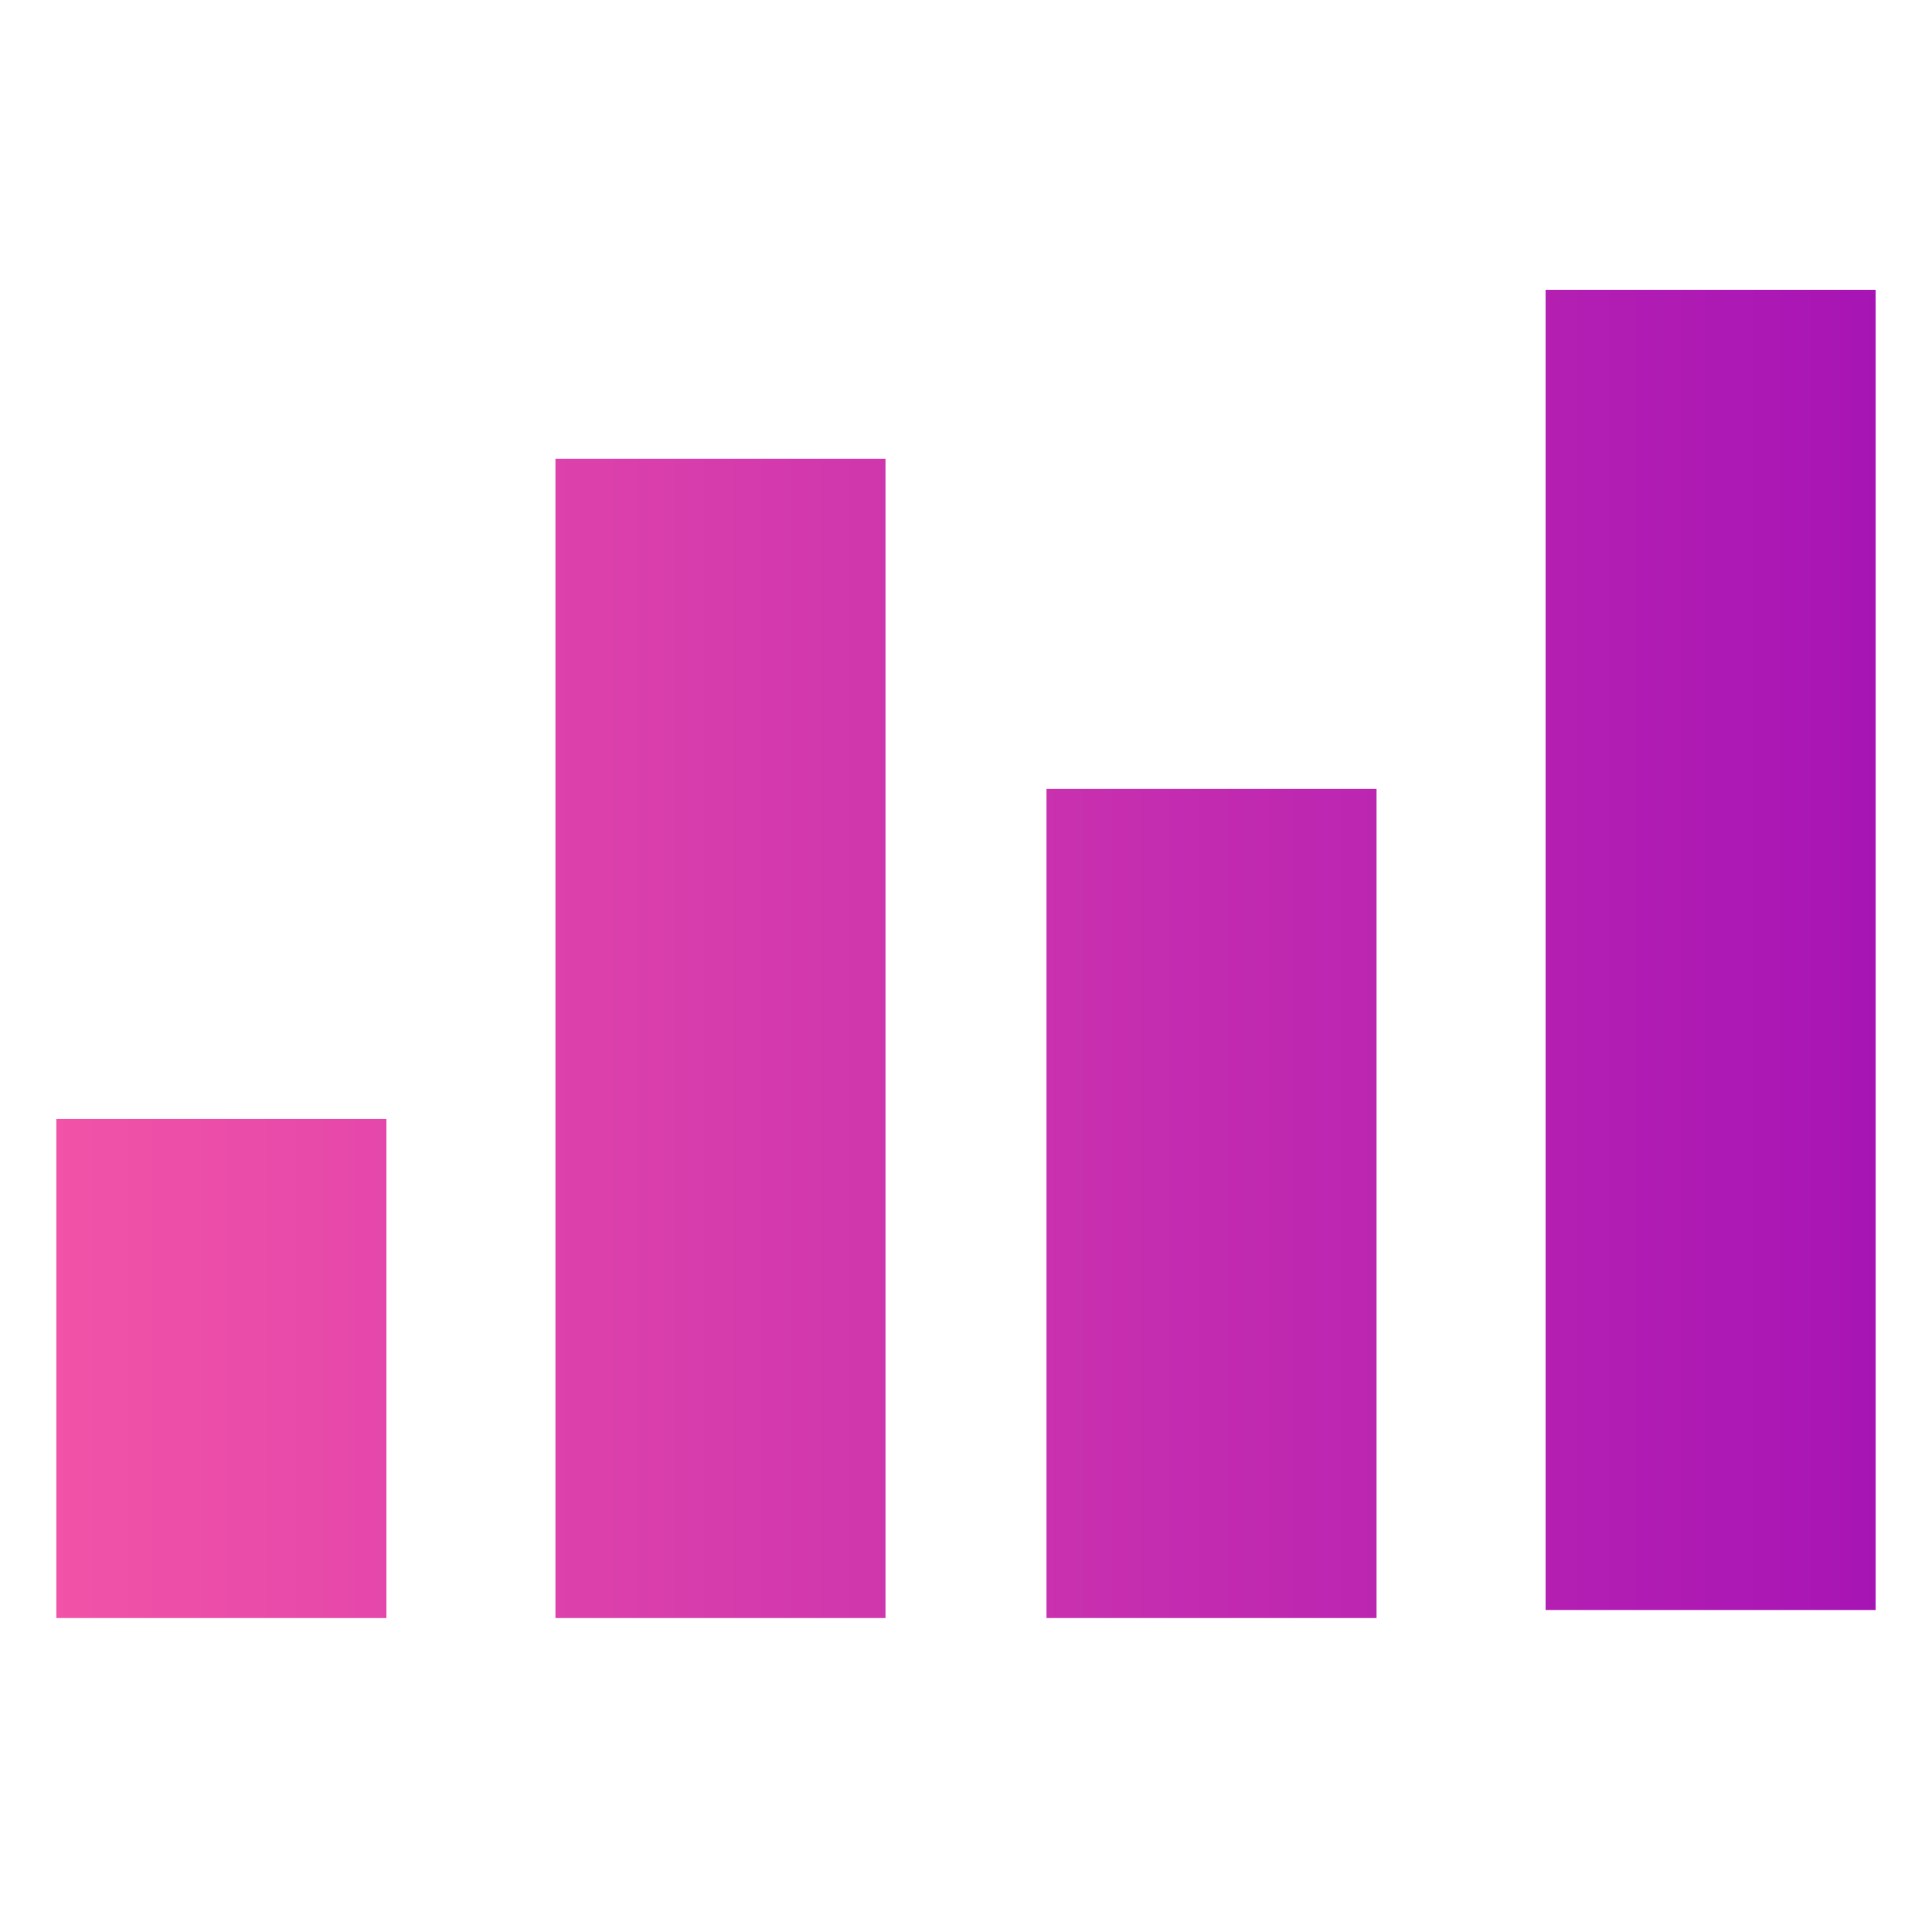 <?xml version="1.0" encoding="utf-8"?>
<!-- Generator: Adobe Illustrator 24.2.0, SVG Export Plug-In . SVG Version: 6.00 Build 0)  -->
<svg version="1.1" id="Layer_1" xmlns="http://www.w3.org/2000/svg" xmlns:xlink="http://www.w3.org/1999/xlink" x="0px" y="0px"
	 viewBox="0 0 24 24" style="enable-background:new 0 0 24 24;" xml:space="preserve">
<style type="text/css">
	.st0{fill:url(#SVGID_1_);}
	.st1{fill:url(#SVGID_2_);}
	.st2{fill:url(#SVGID_3_);}
	.st3{fill:url(#SVGID_4_);}
</style>
<linearGradient id="SVGID_1_" gradientUnits="userSpaceOnUse" x1="-3.383" y1="13.17" x2="27.383" y2="13.17" gradientTransform="matrix(1 0 0 -1 0 26)">
	<stop  offset="0" style="stop-color:#FF5EA5"/>
	<stop  offset="1" style="stop-color:#9909B7"/>
</linearGradient>
<rect x="6.9" y="5.7" class="st0" width="4.1" height="14.4"/>
<linearGradient id="SVGID_2_" gradientUnits="userSpaceOnUse" x1="-3.383" y1="9.068" x2="27.383" y2="9.068" gradientTransform="matrix(1 0 0 -1 0 26)">
	<stop  offset="0" style="stop-color:#FF5EA5"/>
	<stop  offset="1" style="stop-color:#9909B7"/>
</linearGradient>
<rect x="0.7" y="13.9" class="st1" width="4.1" height="6.2"/>
<linearGradient id="SVGID_3_" gradientUnits="userSpaceOnUse" x1="-3.383" y1="11.119" x2="27.383" y2="11.119" gradientTransform="matrix(1 0 0 -1 0 26)">
	<stop  offset="0" style="stop-color:#FF5EA5"/>
	<stop  offset="1" style="stop-color:#9909B7"/>
</linearGradient>
<rect x="13" y="9.8" class="st2" width="4.1" height="10.3"/>
<linearGradient id="SVGID_4_" gradientUnits="userSpaceOnUse" x1="-3.383" y1="14.195" x2="27.383" y2="14.195" gradientTransform="matrix(1 0 0 -1 0 26)">
	<stop  offset="0" style="stop-color:#FF5EA5"/>
	<stop  offset="1" style="stop-color:#9909B7"/>
</linearGradient>
<rect x="19.2" y="3.6" class="st3" width="4.1" height="16.4"/>
</svg>

